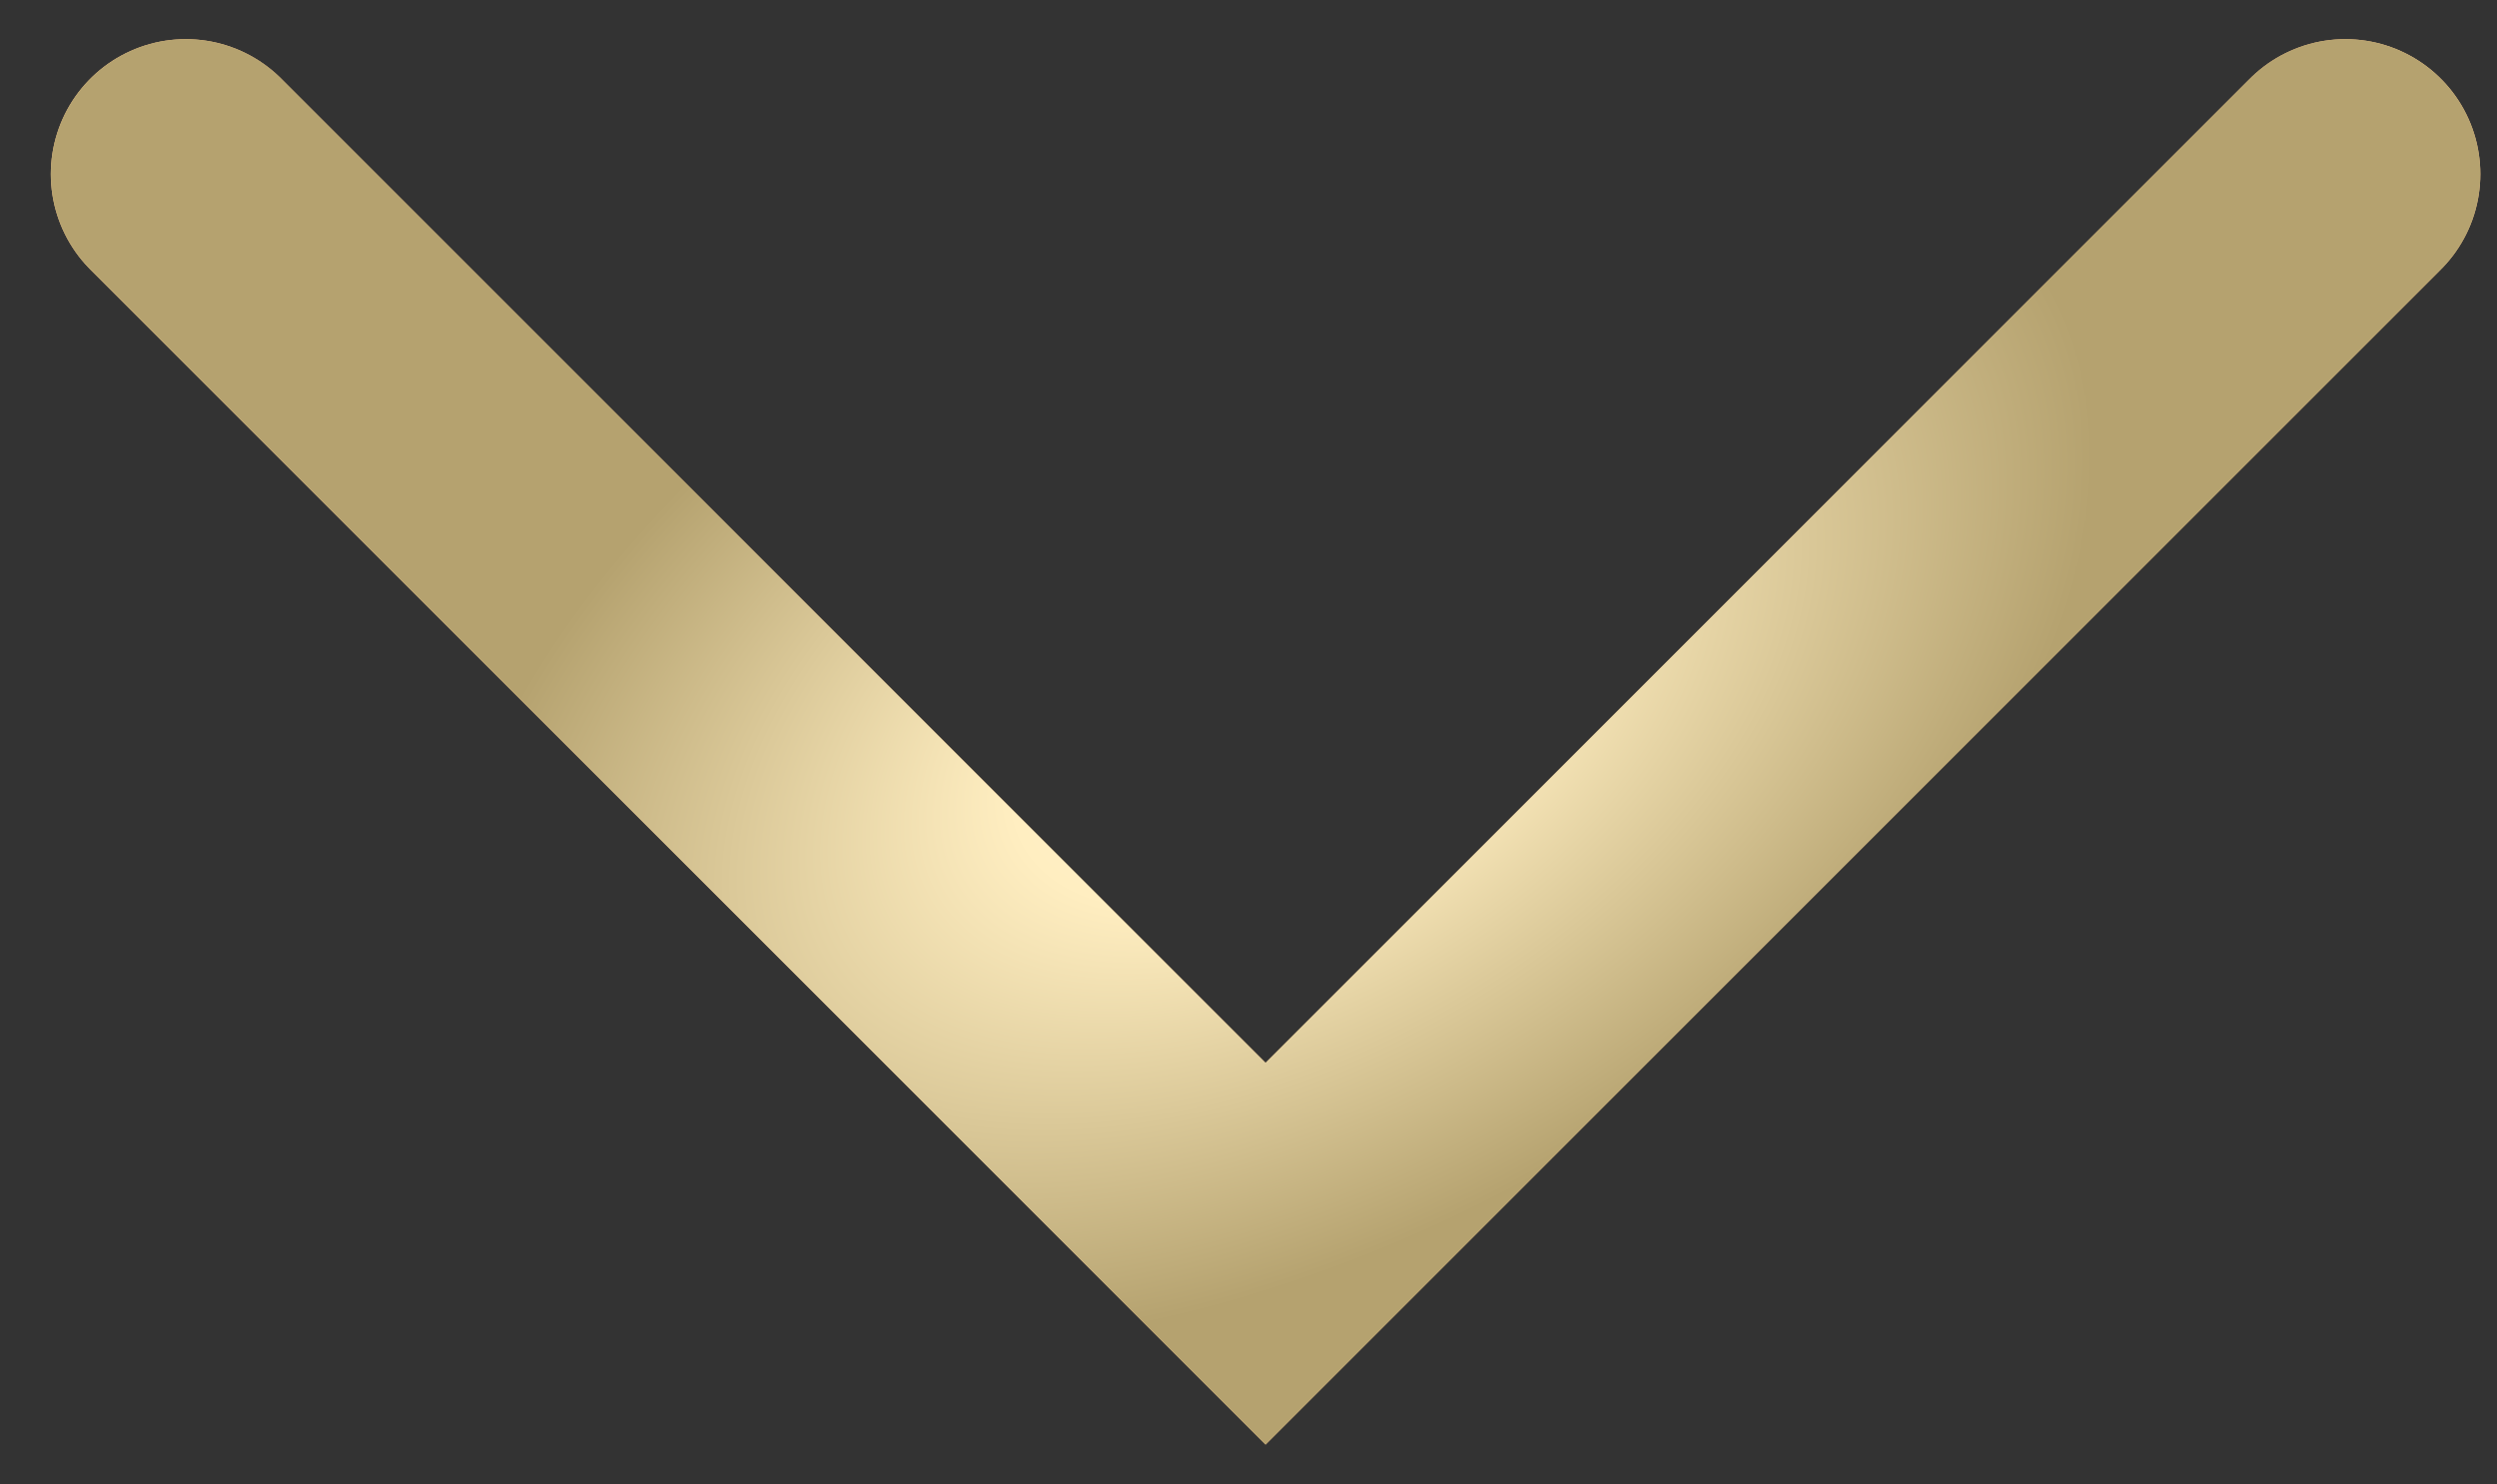 <svg width="37" height="22" viewBox="0 0 37 22" fill="none" xmlns="http://www.w3.org/2000/svg">
<rect x="0" y="0" width="37" height="22" fill="#333333" stroke="none"/>
<path d="M2.753 2.58L18.753 18.58L34.753 2.58" stroke="#FAC48B" stroke-width="4" stroke-linecap="round"/>
<path d="M2.753 2.58L18.753 18.58L34.753 2.58" stroke="url(#paint0_radial_228_2391)" stroke-width="4" stroke-linecap="round"/>
<defs>
<radialGradient id="paint0_radial_228_2391" cx="0" cy="0" r="1" gradientUnits="userSpaceOnUse" gradientTransform="translate(18.753 10.58) rotate(-118.564) scale(9.109 15.094)">
<stop stop-color="#B5A26F"/>
<stop offset="0.021" stop-color="#FFF3D3"/>
<stop offset="0.266" stop-color="#FFEEC1"/>
<stop offset="0.875" stop-color="#B5A26F"/>
<stop offset="1" stop-color="#B5A26F"/>
</radialGradient>
</defs>
</svg>
